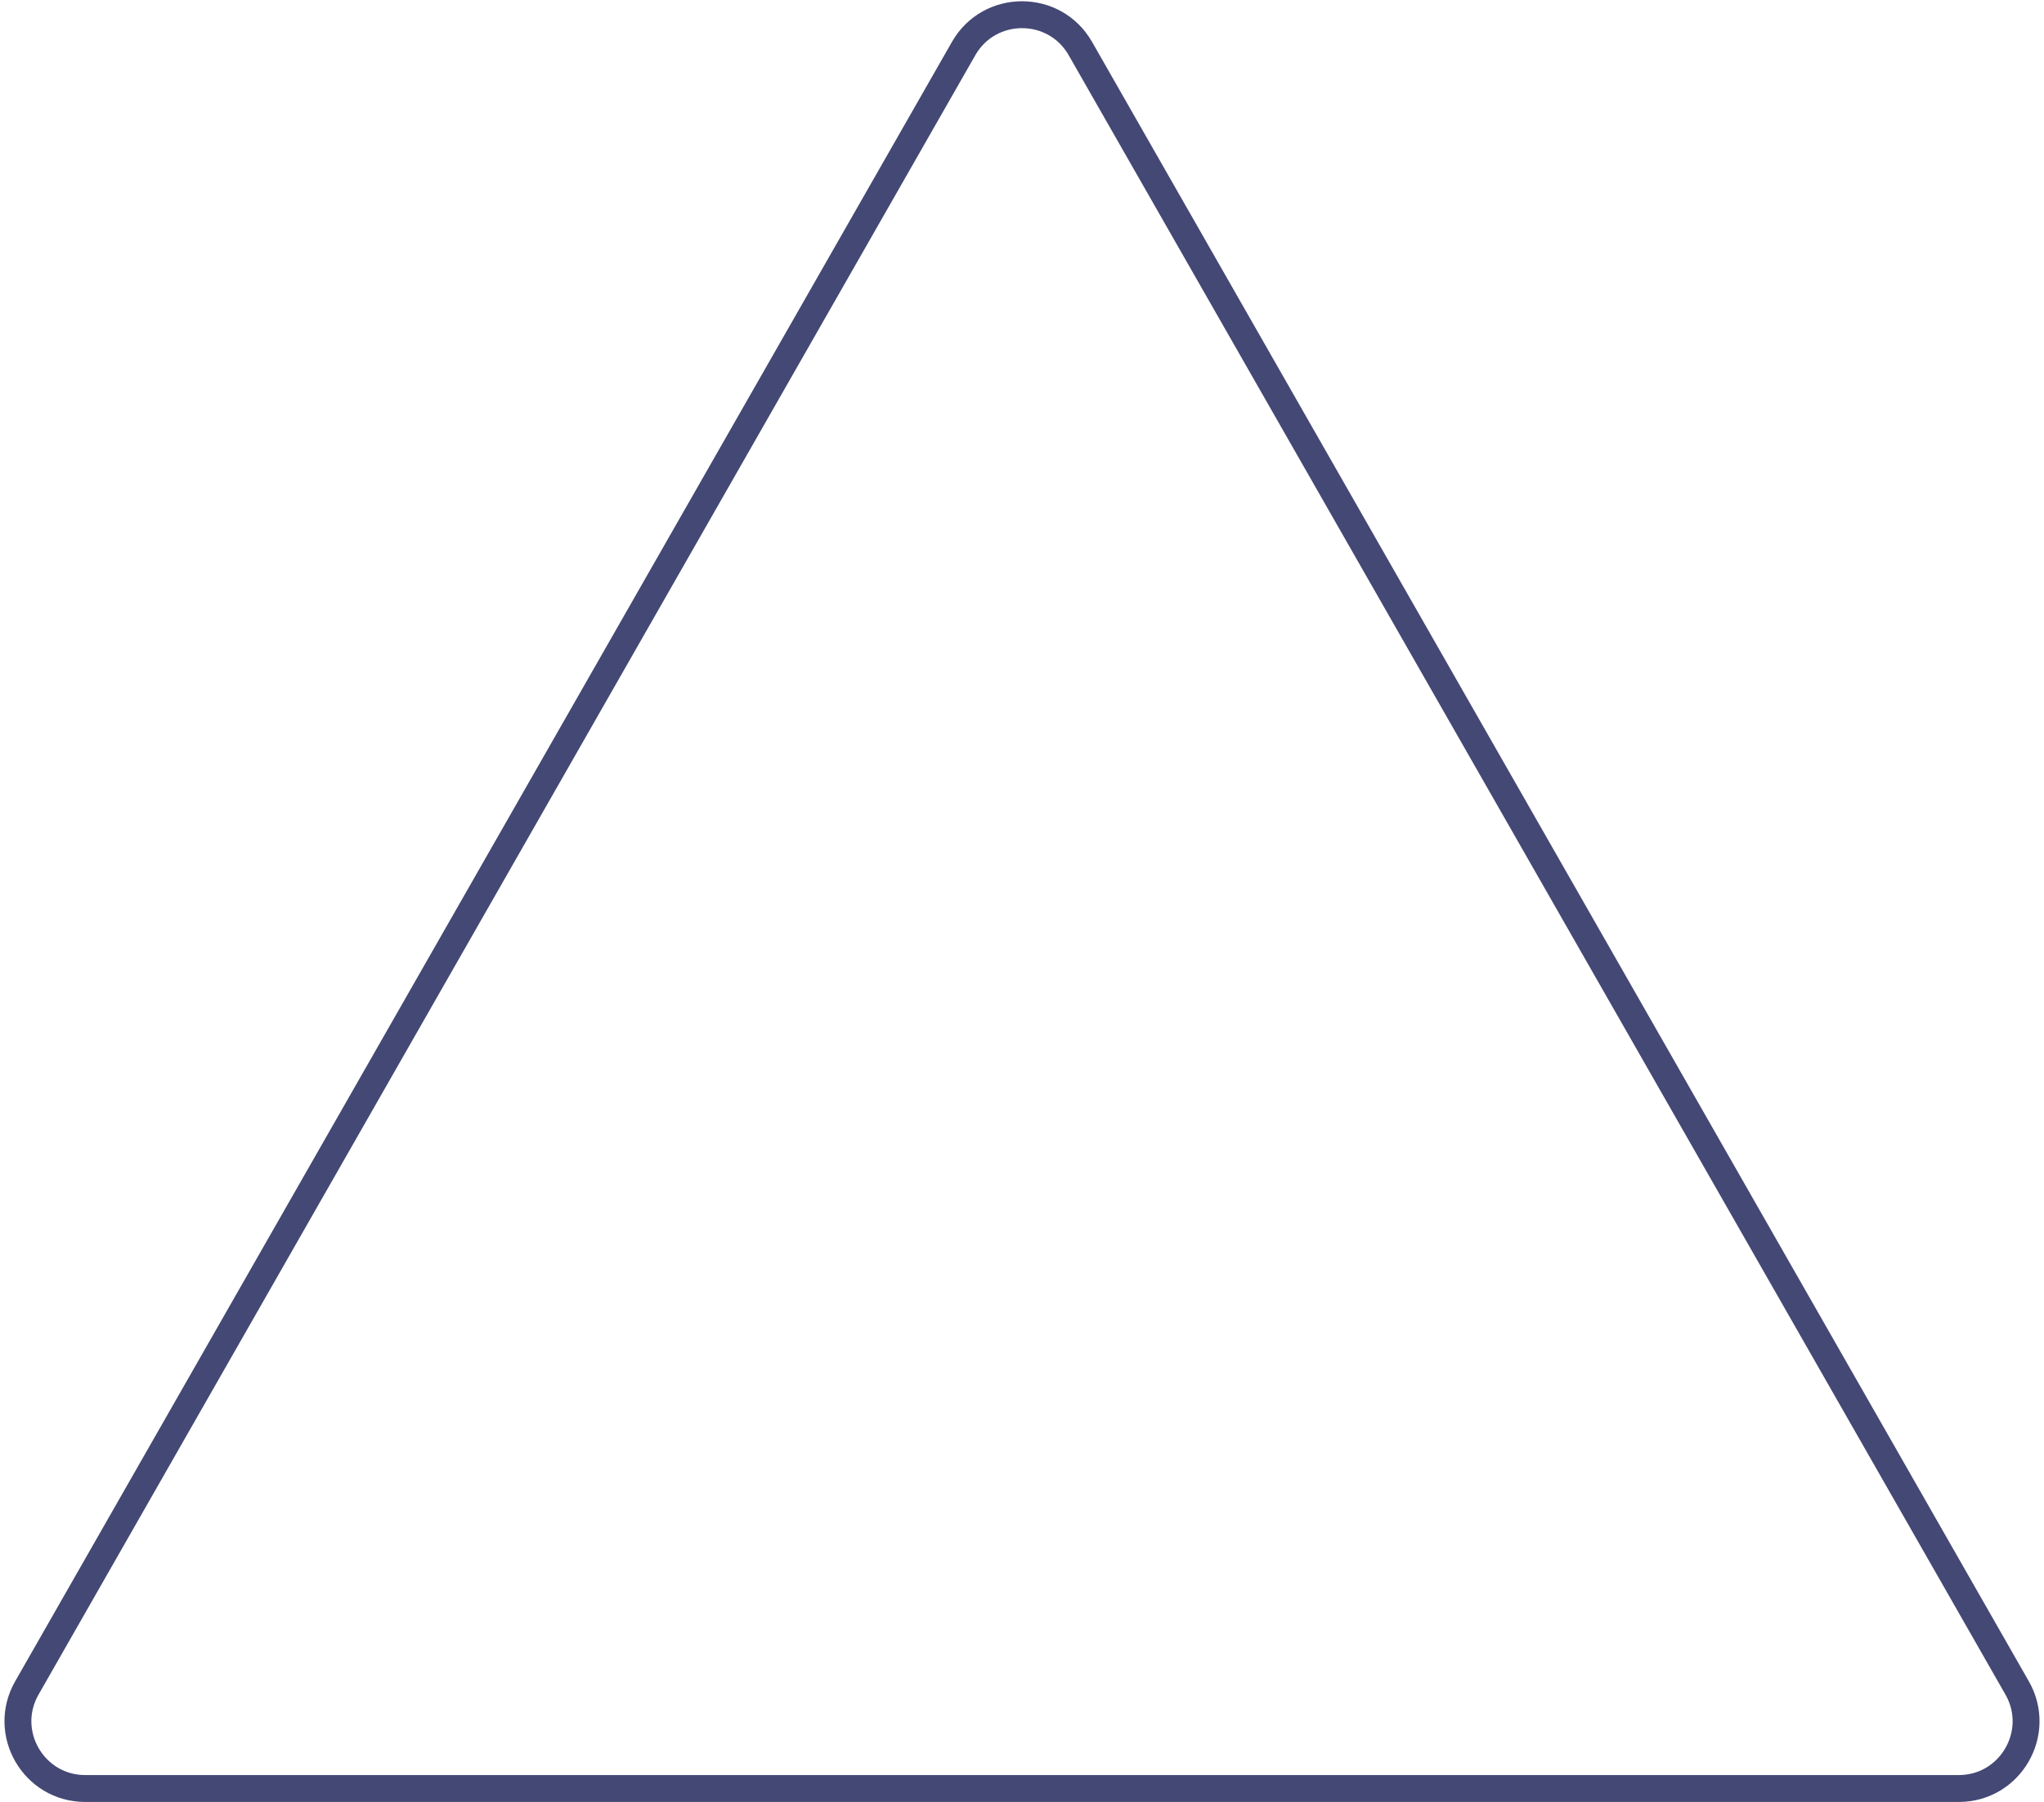 <svg width="76" height="67" viewBox="0 0 76 67" fill="none" xmlns="http://www.w3.org/2000/svg">
<path d="M35.829 1.806C36.789 0.127 39.211 0.127 40.171 1.806L75.001 62.76C75.953 64.426 74.75 66.5 72.831 66.5H3.17C1.25 66.5 0.047 64.426 0.999 62.76L35.829 1.806Z" stroke="#444874"/>
</svg>
